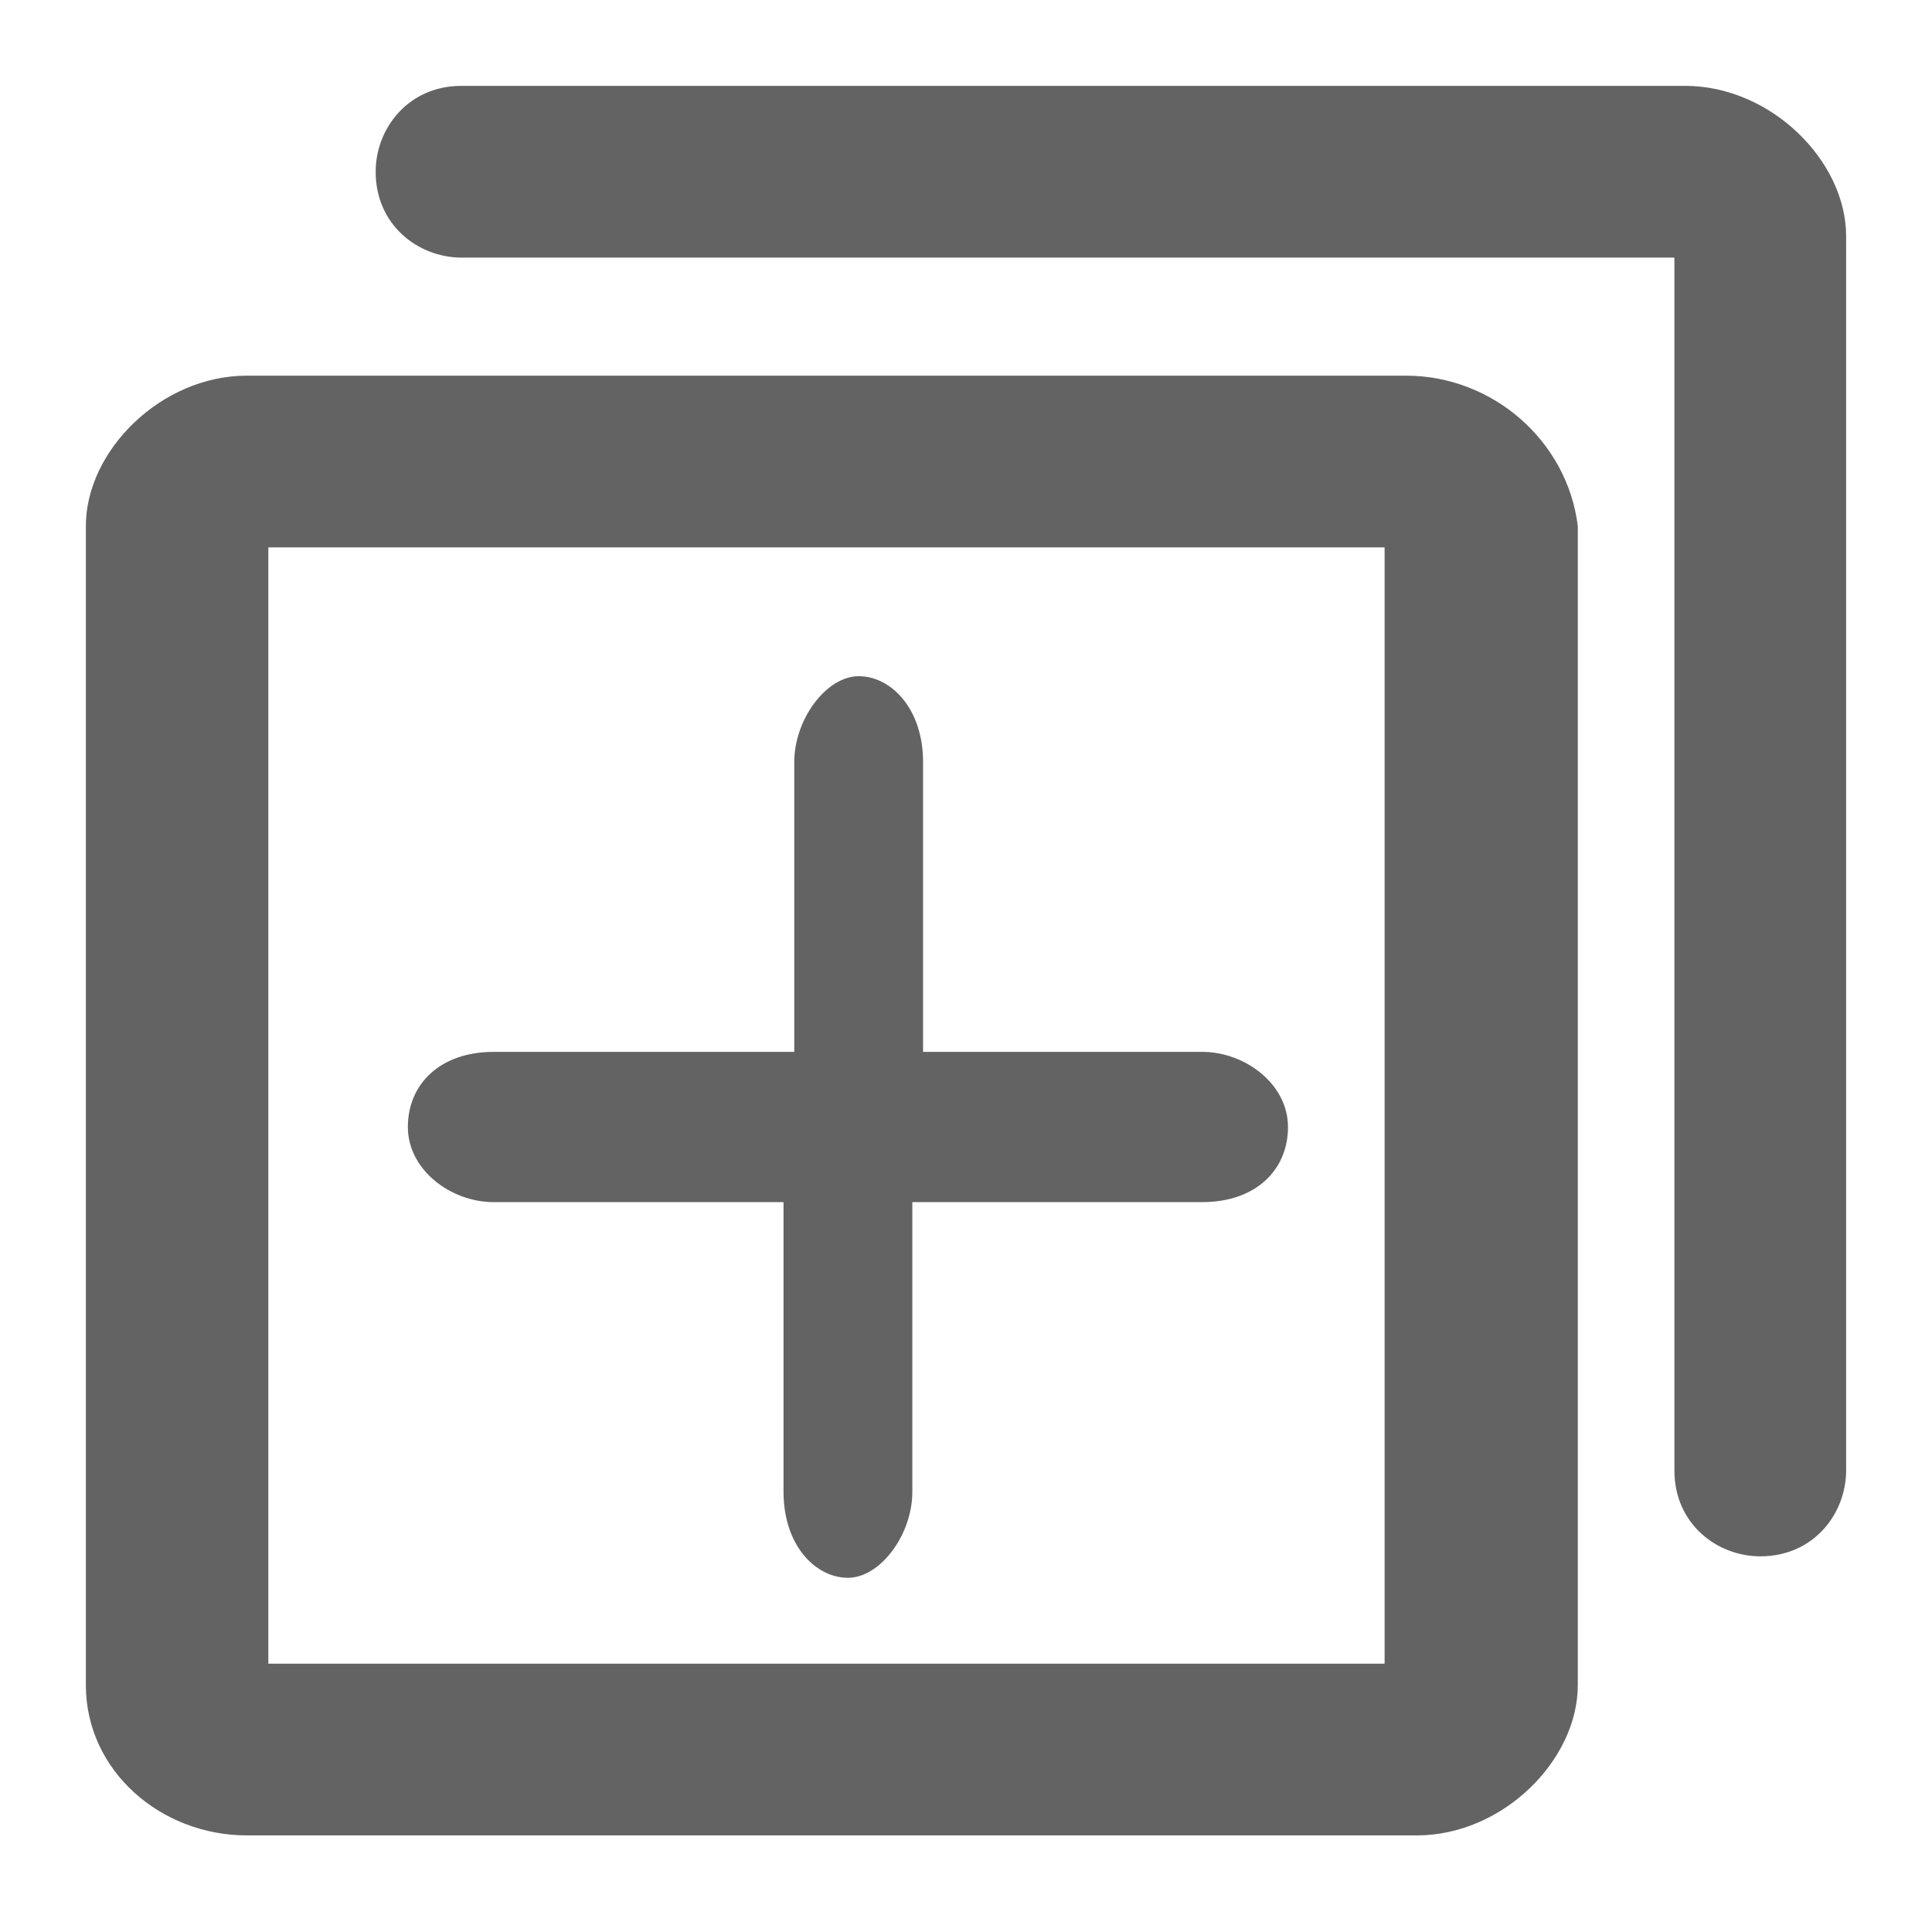 <?xml version="1.0" encoding="utf-8"?>
<!-- Generator: Adobe Illustrator 21.0.0, SVG Export Plug-In . SVG Version: 6.00 Build 0)  -->
<svg version="1.1" id="图层_1" xmlns="http://www.w3.org/2000/svg" xmlns:xlink="http://www.w3.org/1999/xlink" x="0px" y="0px"
	 viewBox="0 0 18 18" style="enable-background:new 0 0 18 18;" xml:space="preserve">
<style type="text/css">
	.st0{fill:#636363;}
</style>
<title>flow_copy_no</title>
<desc>Created with Sketch.</desc>
<g>
	<path class="st0" d="M4.6,11.2h2.7v2.7c0,0.5,0.3,0.8,0.6,0.8s0.6-0.4,0.6-0.8v-2.7h2.7c0.5,0,0.8-0.3,0.8-0.7s-0.4-0.7-0.8-0.7
		H8.6V7.1c0-0.5-0.3-0.8-0.6-0.8S7.4,6.7,7.4,7.1v2.7H4.6c-0.5,0-0.8,0.3-0.8,0.7S4.2,11.2,4.6,11.2z"/>
	<path class="st0" d="M13.1,3.5H2.3c-0.8,0-1.5,0.7-1.5,1.4v10.8c0,0.8,0.7,1.4,1.5,1.4h10.9c0.8,0,1.5-0.7,1.5-1.4V4.9
		C14.6,4.1,13.9,3.5,13.1,3.5z M12.9,5.1v10.4H2.5V5.1H12.9z"/>
	<path class="st0" d="M15.7,0.8H4.3c-0.5,0-0.8,0.4-0.8,0.8c0,0.5,0.4,0.8,0.8,0.8h11.3v11.3c0,0.5,0.4,0.8,0.8,0.8
		c0.5,0,0.8-0.4,0.8-0.8V2.2C17.2,1.5,16.5,0.8,15.7,0.8z"/>
</g>
</svg>
